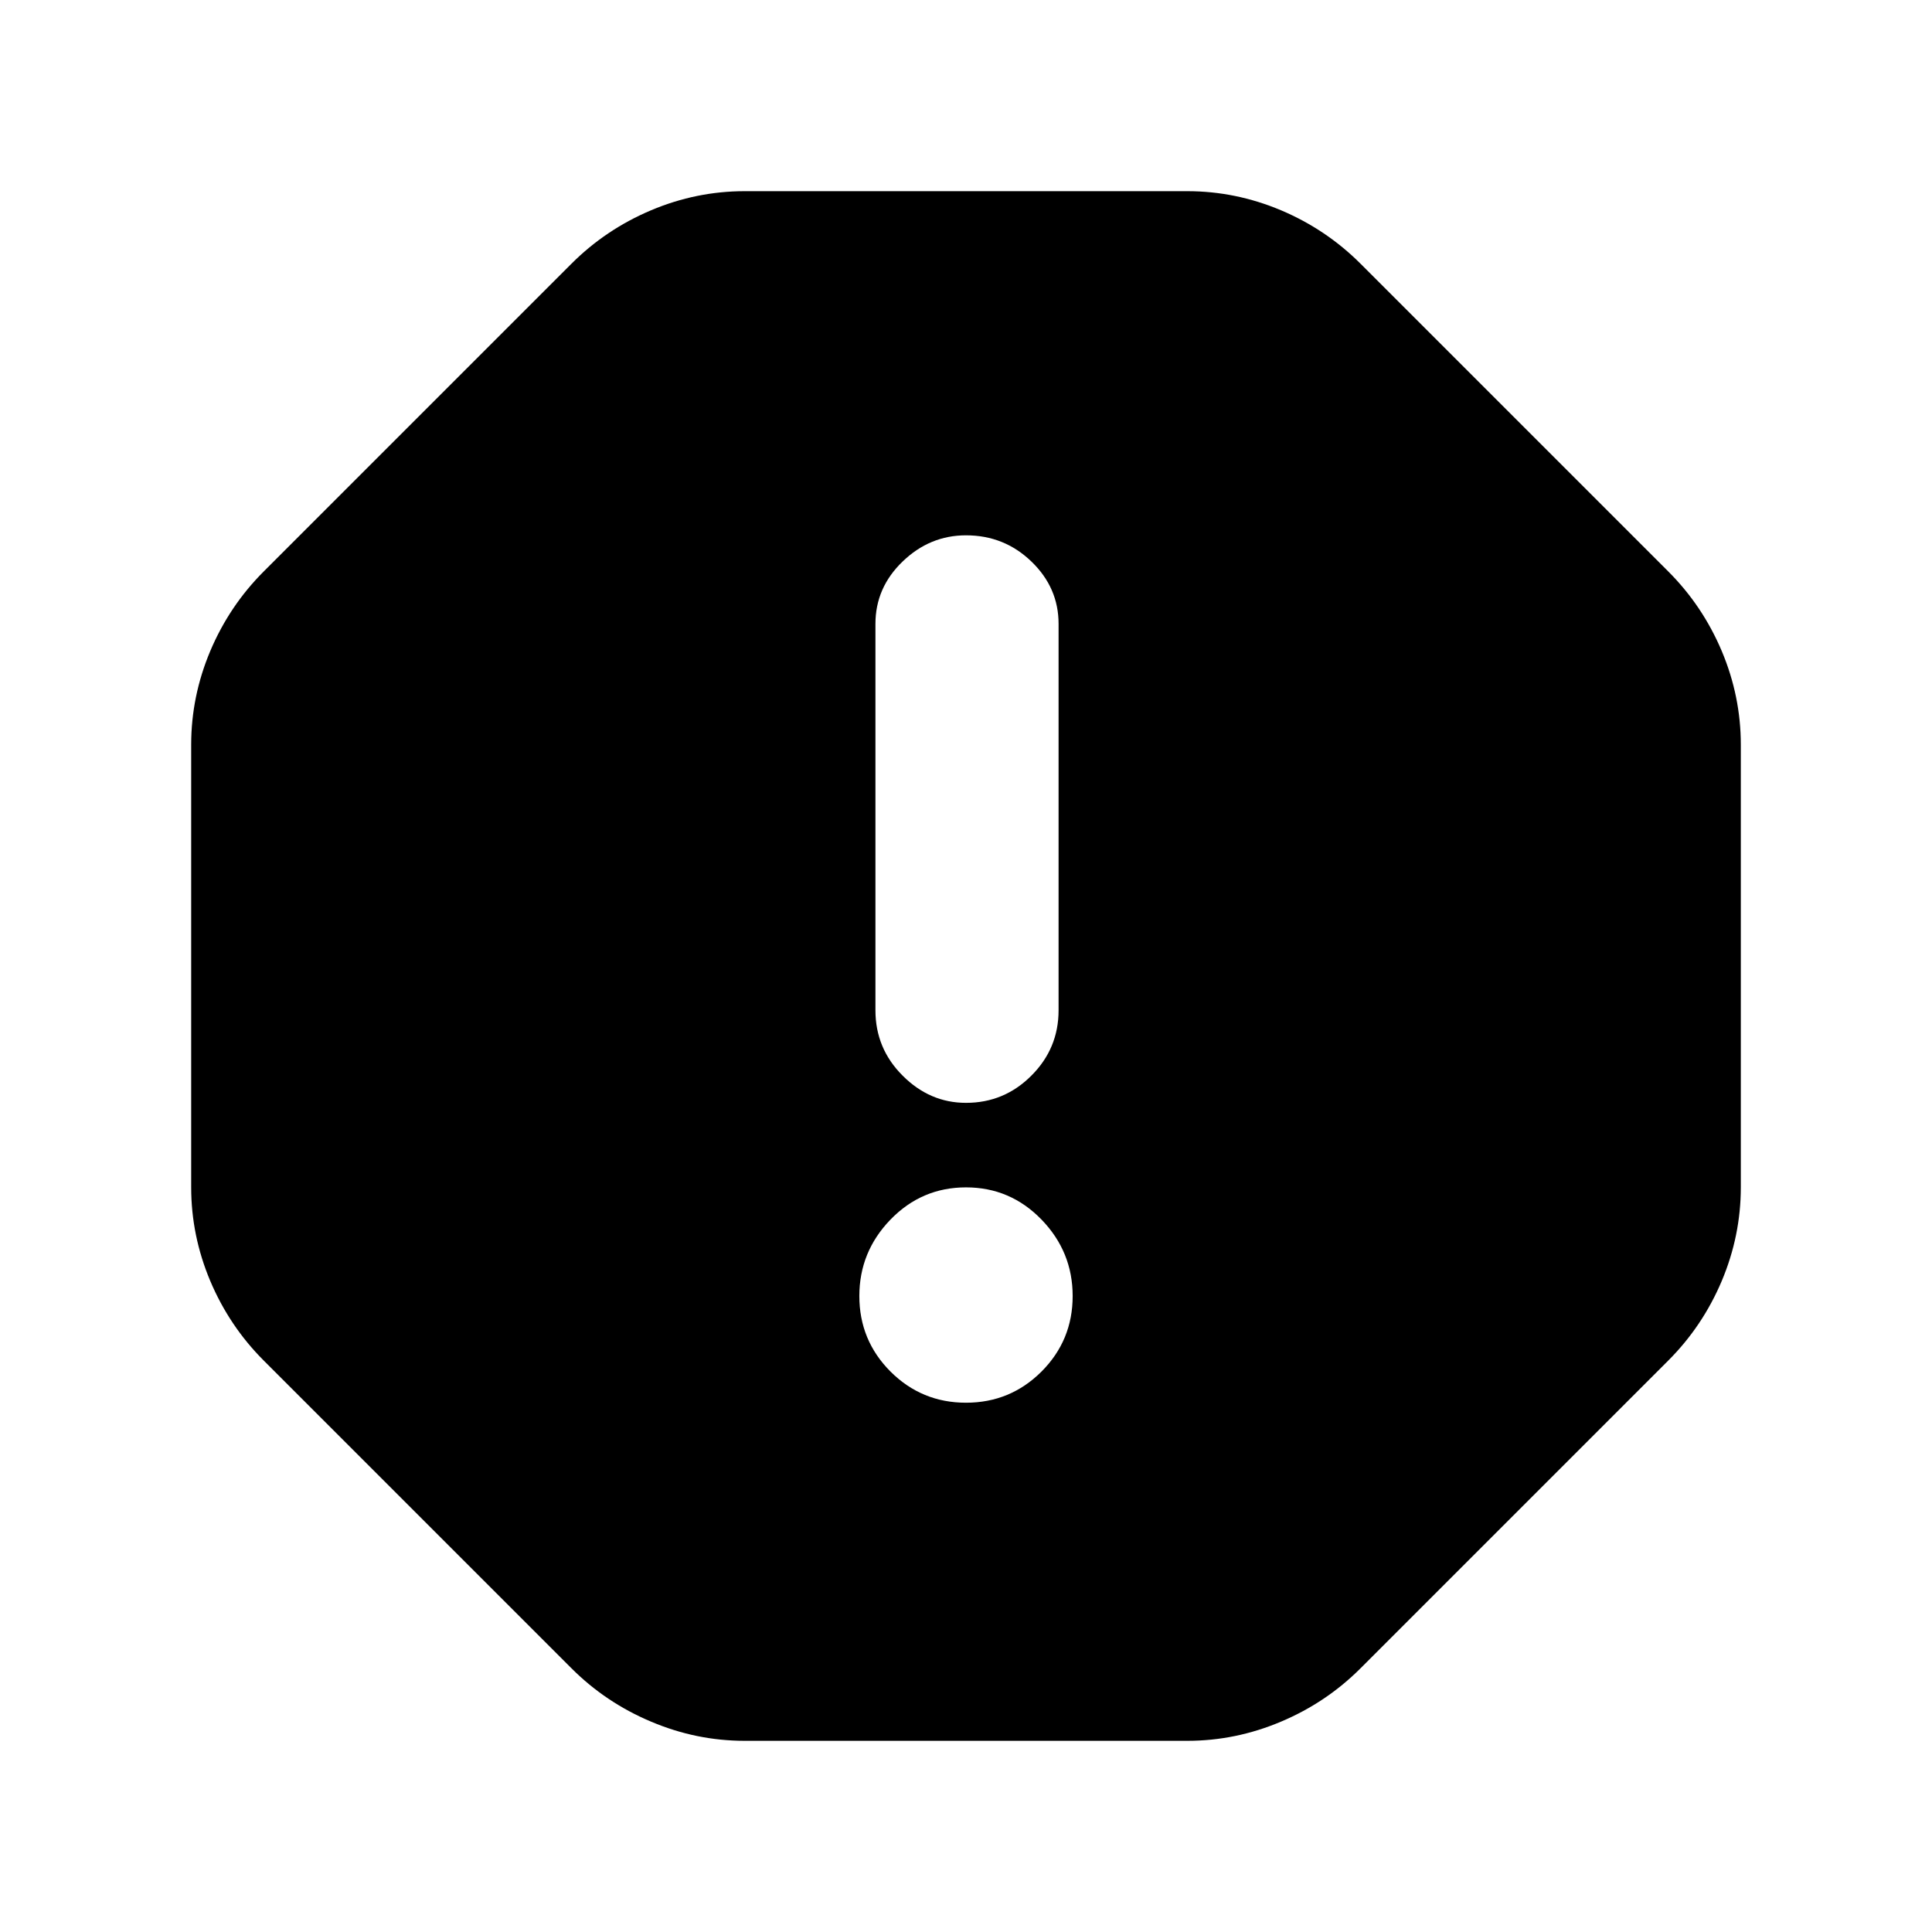 <svg xmlns="http://www.w3.org/2000/svg" height="24" width="24"><path d="M9.25 21.625Q8.65 21.625 8.088 21.387Q7.525 21.15 7.1 20.725L3.275 16.9Q2.85 16.475 2.612 15.913Q2.375 15.35 2.375 14.75V9.25Q2.375 8.65 2.612 8.087Q2.85 7.525 3.275 7.1L7.1 3.275Q7.525 2.85 8.088 2.612Q8.65 2.375 9.25 2.375H14.75Q15.35 2.375 15.913 2.612Q16.475 2.85 16.9 3.275L20.725 7.1Q21.15 7.525 21.388 8.087Q21.625 8.65 21.625 9.25V14.75Q21.625 15.35 21.388 15.913Q21.15 16.475 20.725 16.9L16.9 20.725Q16.475 21.15 15.913 21.387Q15.35 21.625 14.75 21.625ZM12 17.425Q12.55 17.425 12.938 17.038Q13.325 16.65 13.325 16.1Q13.325 15.55 12.938 15.15Q12.55 14.75 12 14.75Q11.45 14.75 11.062 15.15Q10.675 15.55 10.675 16.1Q10.675 16.65 11.062 17.038Q11.45 17.425 12 17.425ZM12 13.7Q12.475 13.7 12.812 13.362Q13.15 13.025 13.15 12.55V7.75Q13.15 7.3 12.812 6.975Q12.475 6.65 12 6.65Q11.55 6.65 11.213 6.975Q10.875 7.3 10.875 7.75V12.55Q10.875 13.025 11.213 13.362Q11.55 13.7 12 13.7Z"/></svg>
